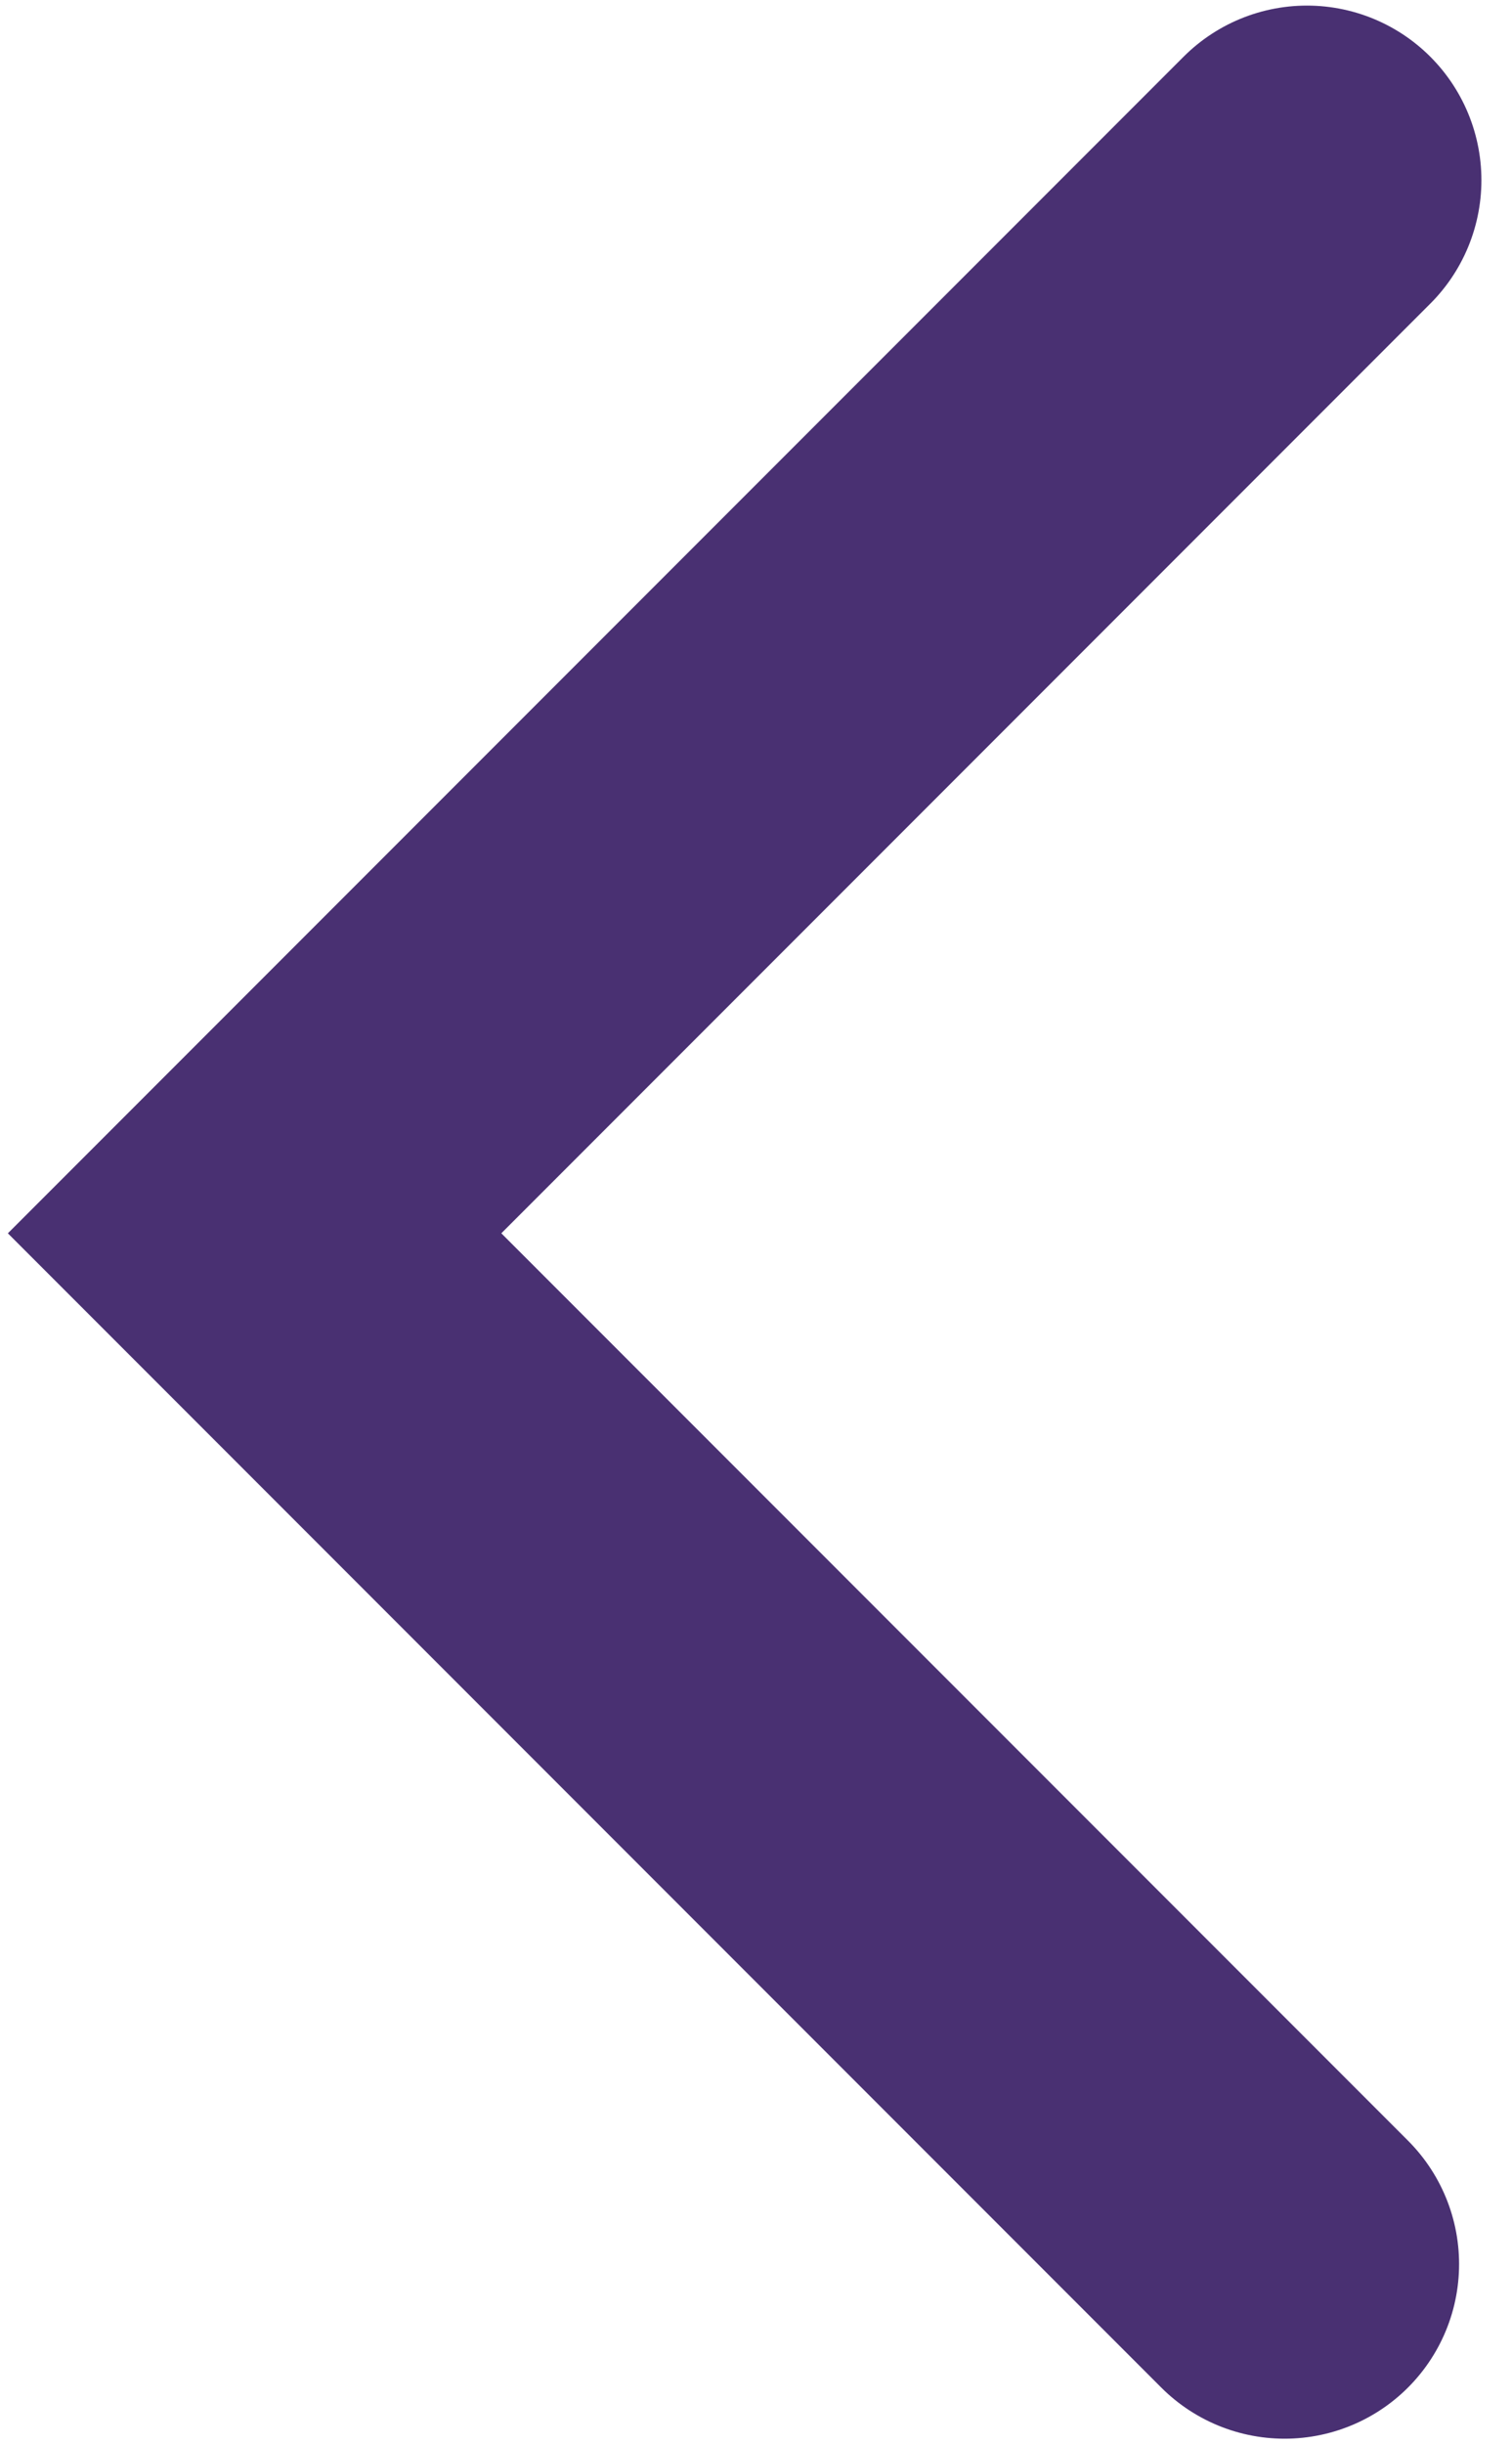 <svg width="13" height="21" viewBox="0 0 13 21" fill="none" xmlns="http://www.w3.org/2000/svg">
<path d="M11.237 1.548L2.189 10.596L11.045 19.452" stroke="#493072" stroke-width="3" stroke-linecap="round"/>
</svg>
